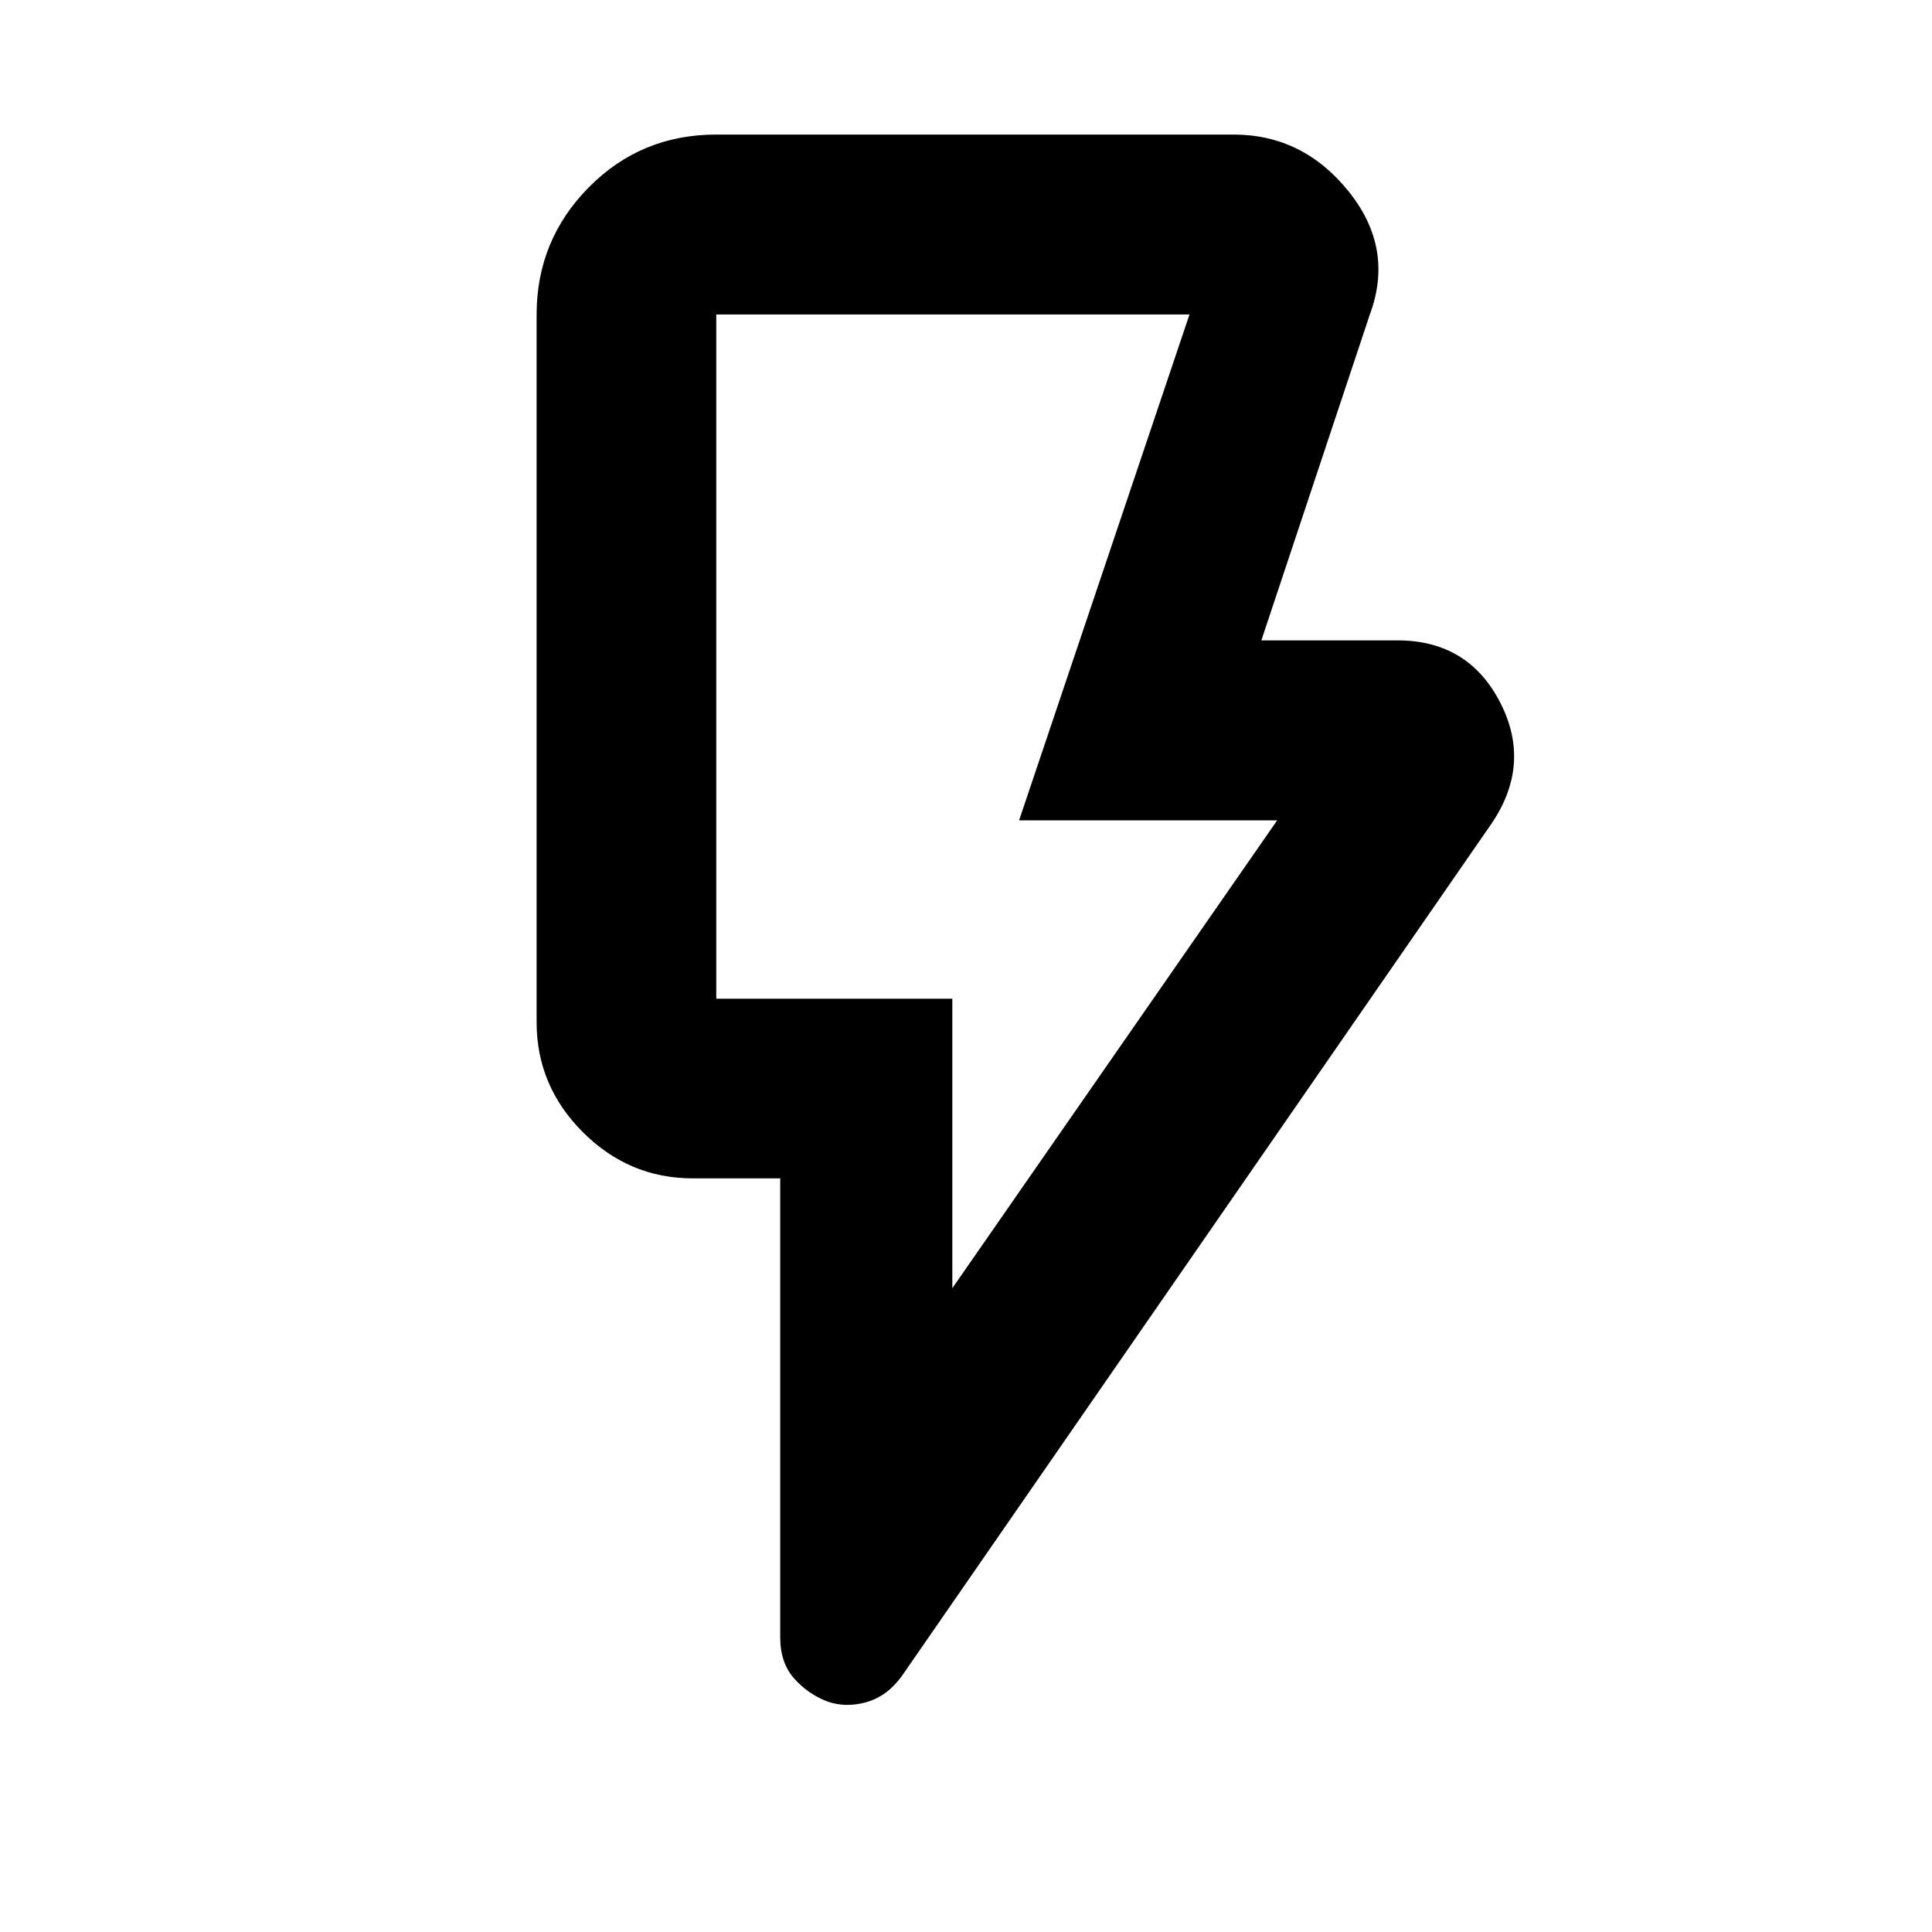 <svg xmlns="http://www.w3.org/2000/svg" height="40" viewBox="0 -960 960 960" width="40"><path d="m473.2-319.9 161.43-232.48H506.38l84.67-251.35H355.91v339.99H473.2v143.84Zm267.06-229.59L448.18-127.28q-7.28 10.11-17.61 13.05-10.34 2.93-19.53-.34-9.59-3.68-16.47-11.45-6.89-7.77-6.89-20.44v-228.02h-43.46q-31.65 0-54.61-22.96-22.97-22.96-22.97-54.61v-351.68q0-36.97 25.93-63.19 25.92-26.22 63.34-26.22h256.98q34.54 0 57.26 28.29t10.51 61.12l-53.9 161.93h67.6q35.36 0 51.21 31.14 15.84 31.14-5.31 61.17ZM473.2-463.74H355.91 473.2Z"/></svg>